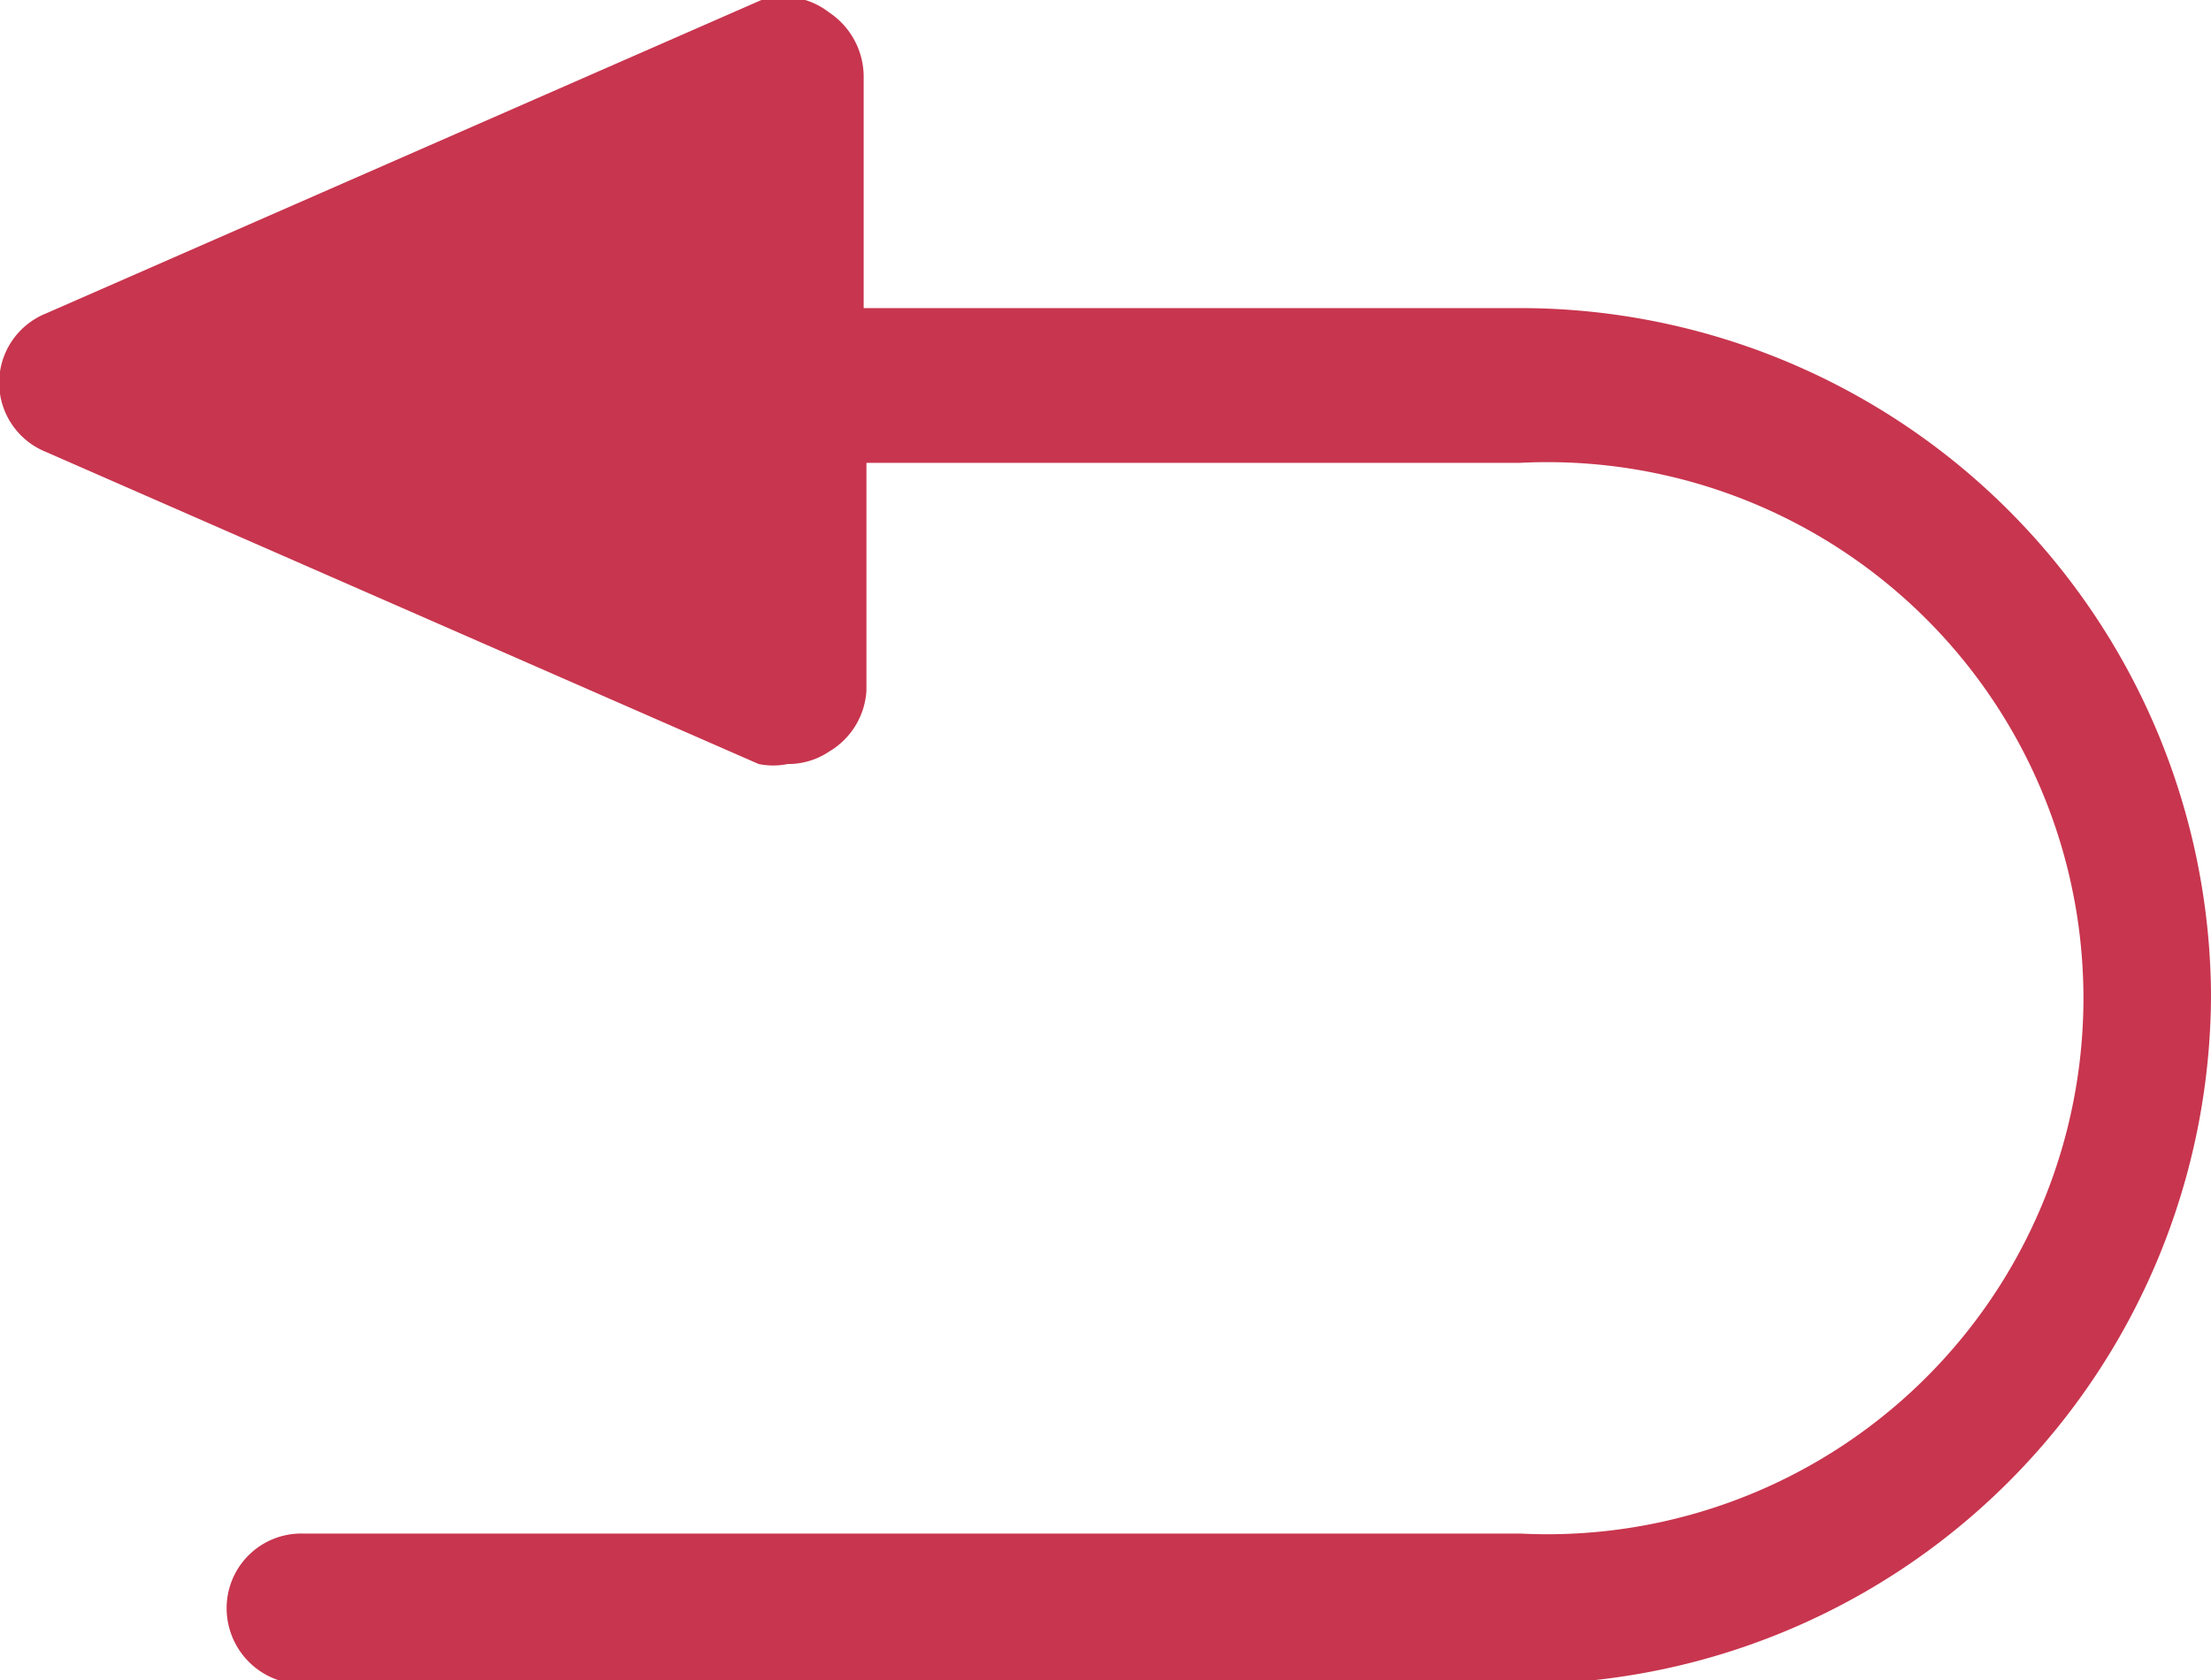 <svg xmlns="http://www.w3.org/2000/svg" viewBox="0 0 16 12.16"><defs><style>.cls-1{fill:#c8354e;}</style></defs><title>ico_back</title><g id="Capa_2" data-name="Capa 2"><g id="Capa_1-2" data-name="Capa 1"><path class="cls-1" d="M16,7.19a5,5,0,0,1-5,5H2.19a.55.55,0,0,1-.55-.55.54.54,0,0,1,.55-.54H11a3.88,3.88,0,1,0,0-7.75H6.27V5A.55.55,0,0,1,6,5.44a.53.53,0,0,1-.3.09.52.52,0,0,1-.21,0L.33,3.27a.54.54,0,0,1,0-1L5.51,0A.54.54,0,0,1,6,.09a.56.56,0,0,1,.25.46V2.23H11A5,5,0,0,1,16,7.19Z"/></g></g></svg>